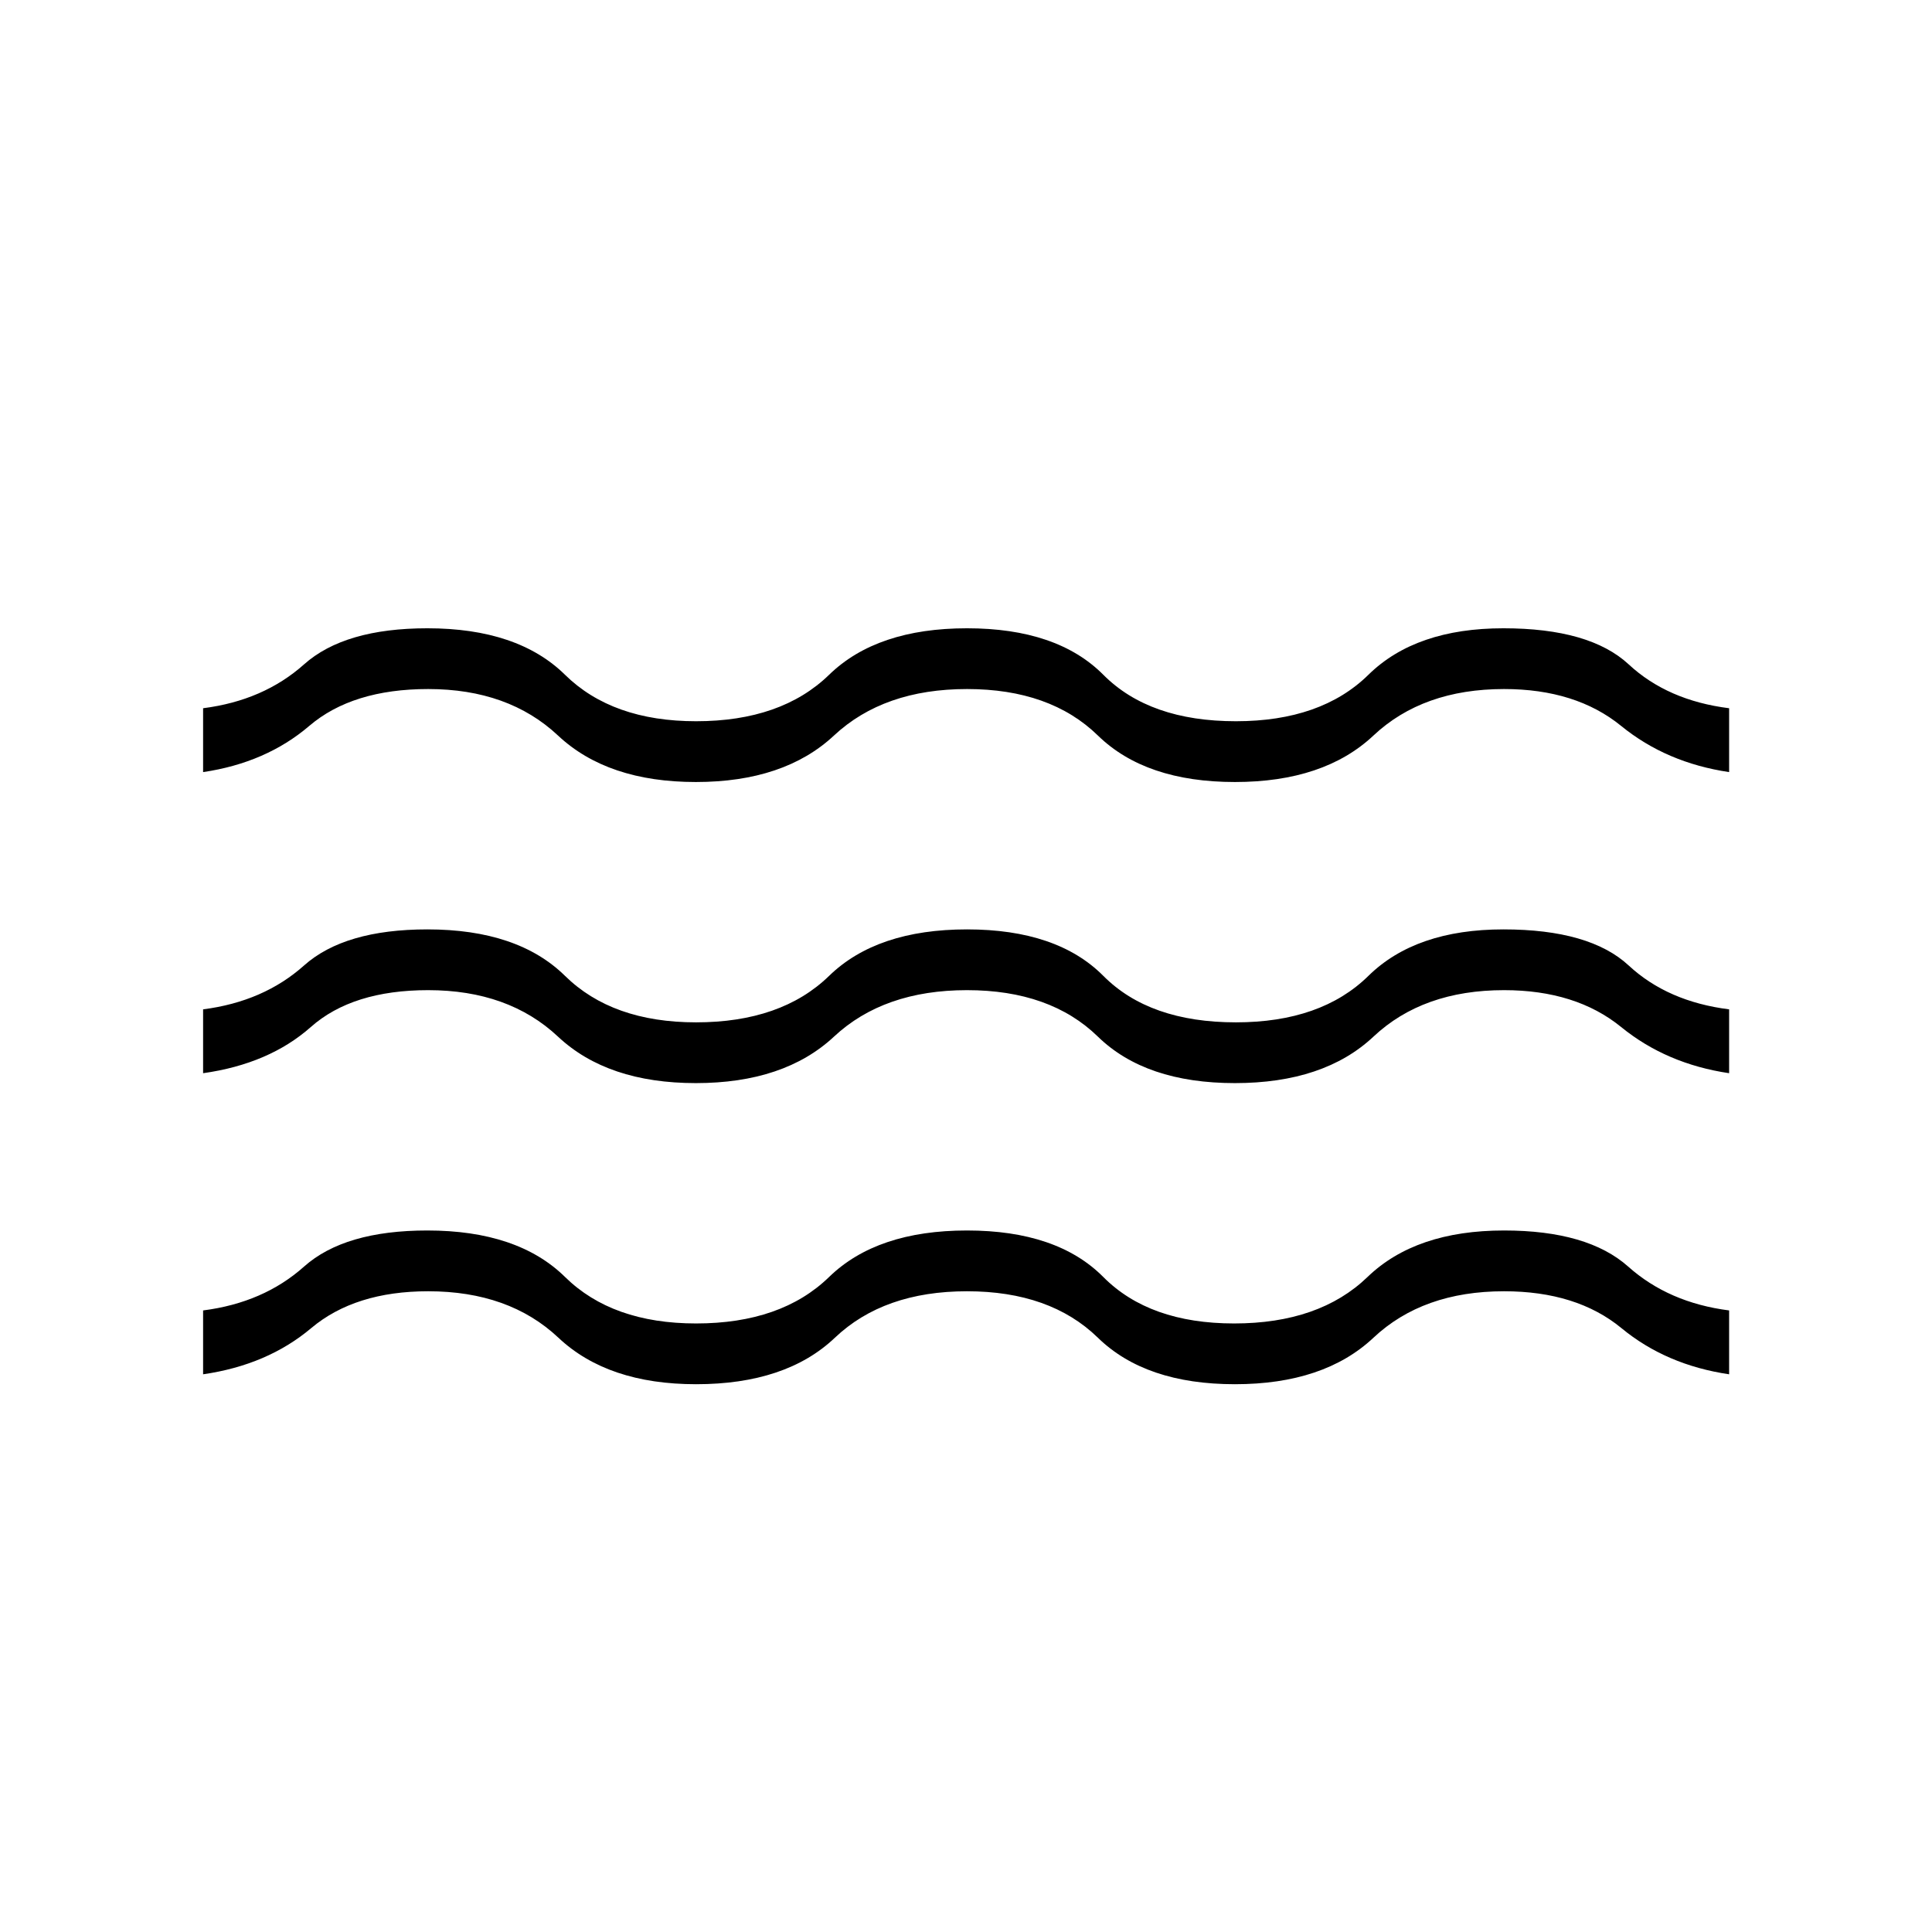 <svg xmlns="http://www.w3.org/2000/svg" height="48" viewBox="0 -960 960 960" width="48"><path d="M100.92-277.12v-31.73q30.03-3.84 50.15-21.78 20.12-17.95 61.26-17.95 44.94 0 68.43 23.1 23.48 23.1 65.12 23.1 42.35 0 66.1-23.1 23.75-23.1 68.52-23.1 44.77 0 67.71 23.1 22.94 23.1 65.02 23.1 42.35 0 66.29-23.1 23.94-23.1 67.83-23.1 41.57 0 61.7 17.95 20.12 17.94 50.14 21.78v31.73q-31.27-4.61-53.5-22.94-22.24-18.32-58.34-18.32-40.31 0-64.89 23.09-24.58 23.1-68.83 23.1-44.4 0-68.09-23.1-23.69-23.09-65.04-23.09-41.35 0-65.65 23.09-24.31 23.1-68.97 23.1-43.88 0-68.4-23.1-24.52-23.09-64.71-23.09-36.35 0-58.14 18.32-21.78 18.33-53.71 22.94Zm0-149.61v-31.73q30.03-3.85 50.15-21.79 20.12-17.94 61.3-17.94 44.9 0 68.38 23.09 23.48 23.1 65.13 23.1 42.35 0 66.1-23.1 23.75-23.09 68.52-23.09 44.77 0 67.73 23.09 22.95 23.1 65.89 23.1 42.34 0 65.84-23.1 23.5-23.09 67.06-23.09 42.94 0 62.27 17.94 19.33 17.94 49.9 21.79v31.73q-31.15-4.62-53.65-22.94Q783.04-468 747.35-468q-40.31 0-64.89 23.1-24.58 23.09-68.83 23.09-44.4 0-68.09-23.09Q521.85-468 480.5-468q-41.35 0-66.1 23.1-24.75 23.09-68.63 23.09-43.89 0-68.5-23.09-24.62-23.1-64.5-23.1-37.65 0-58.34 18.33-20.7 18.32-53.51 22.94Zm0-149.62v-31.73q30.03-3.84 50.15-21.79 20.12-17.94 61.3-17.94 44.9 0 68.38 23.1 23.48 23.09 65.13 23.09 42.35 0 66.1-23.09 23.75-23.1 68.52-23.1 44.77 0 67.73 23.1 22.95 23.09 65.89 23.09 42.34 0 65.84-23.09 23.5-23.1 67.06-23.1 42.94 0 62.27 17.94 19.33 17.95 49.9 21.79v31.73q-31.15-4.61-53.65-22.94-22.5-18.33-58.19-18.33-40.31 0-64.89 23.1t-68.83 23.1q-44.4 0-68.09-23.1-23.69-23.1-65.04-23.1-41.35 0-66.1 23.1-24.75 23.1-68.63 23.1-43.89 0-68.5-23.1-24.62-23.1-64.5-23.1-37.65 0-59.11 18.33-21.47 18.33-52.74 22.94Z"/></svg>